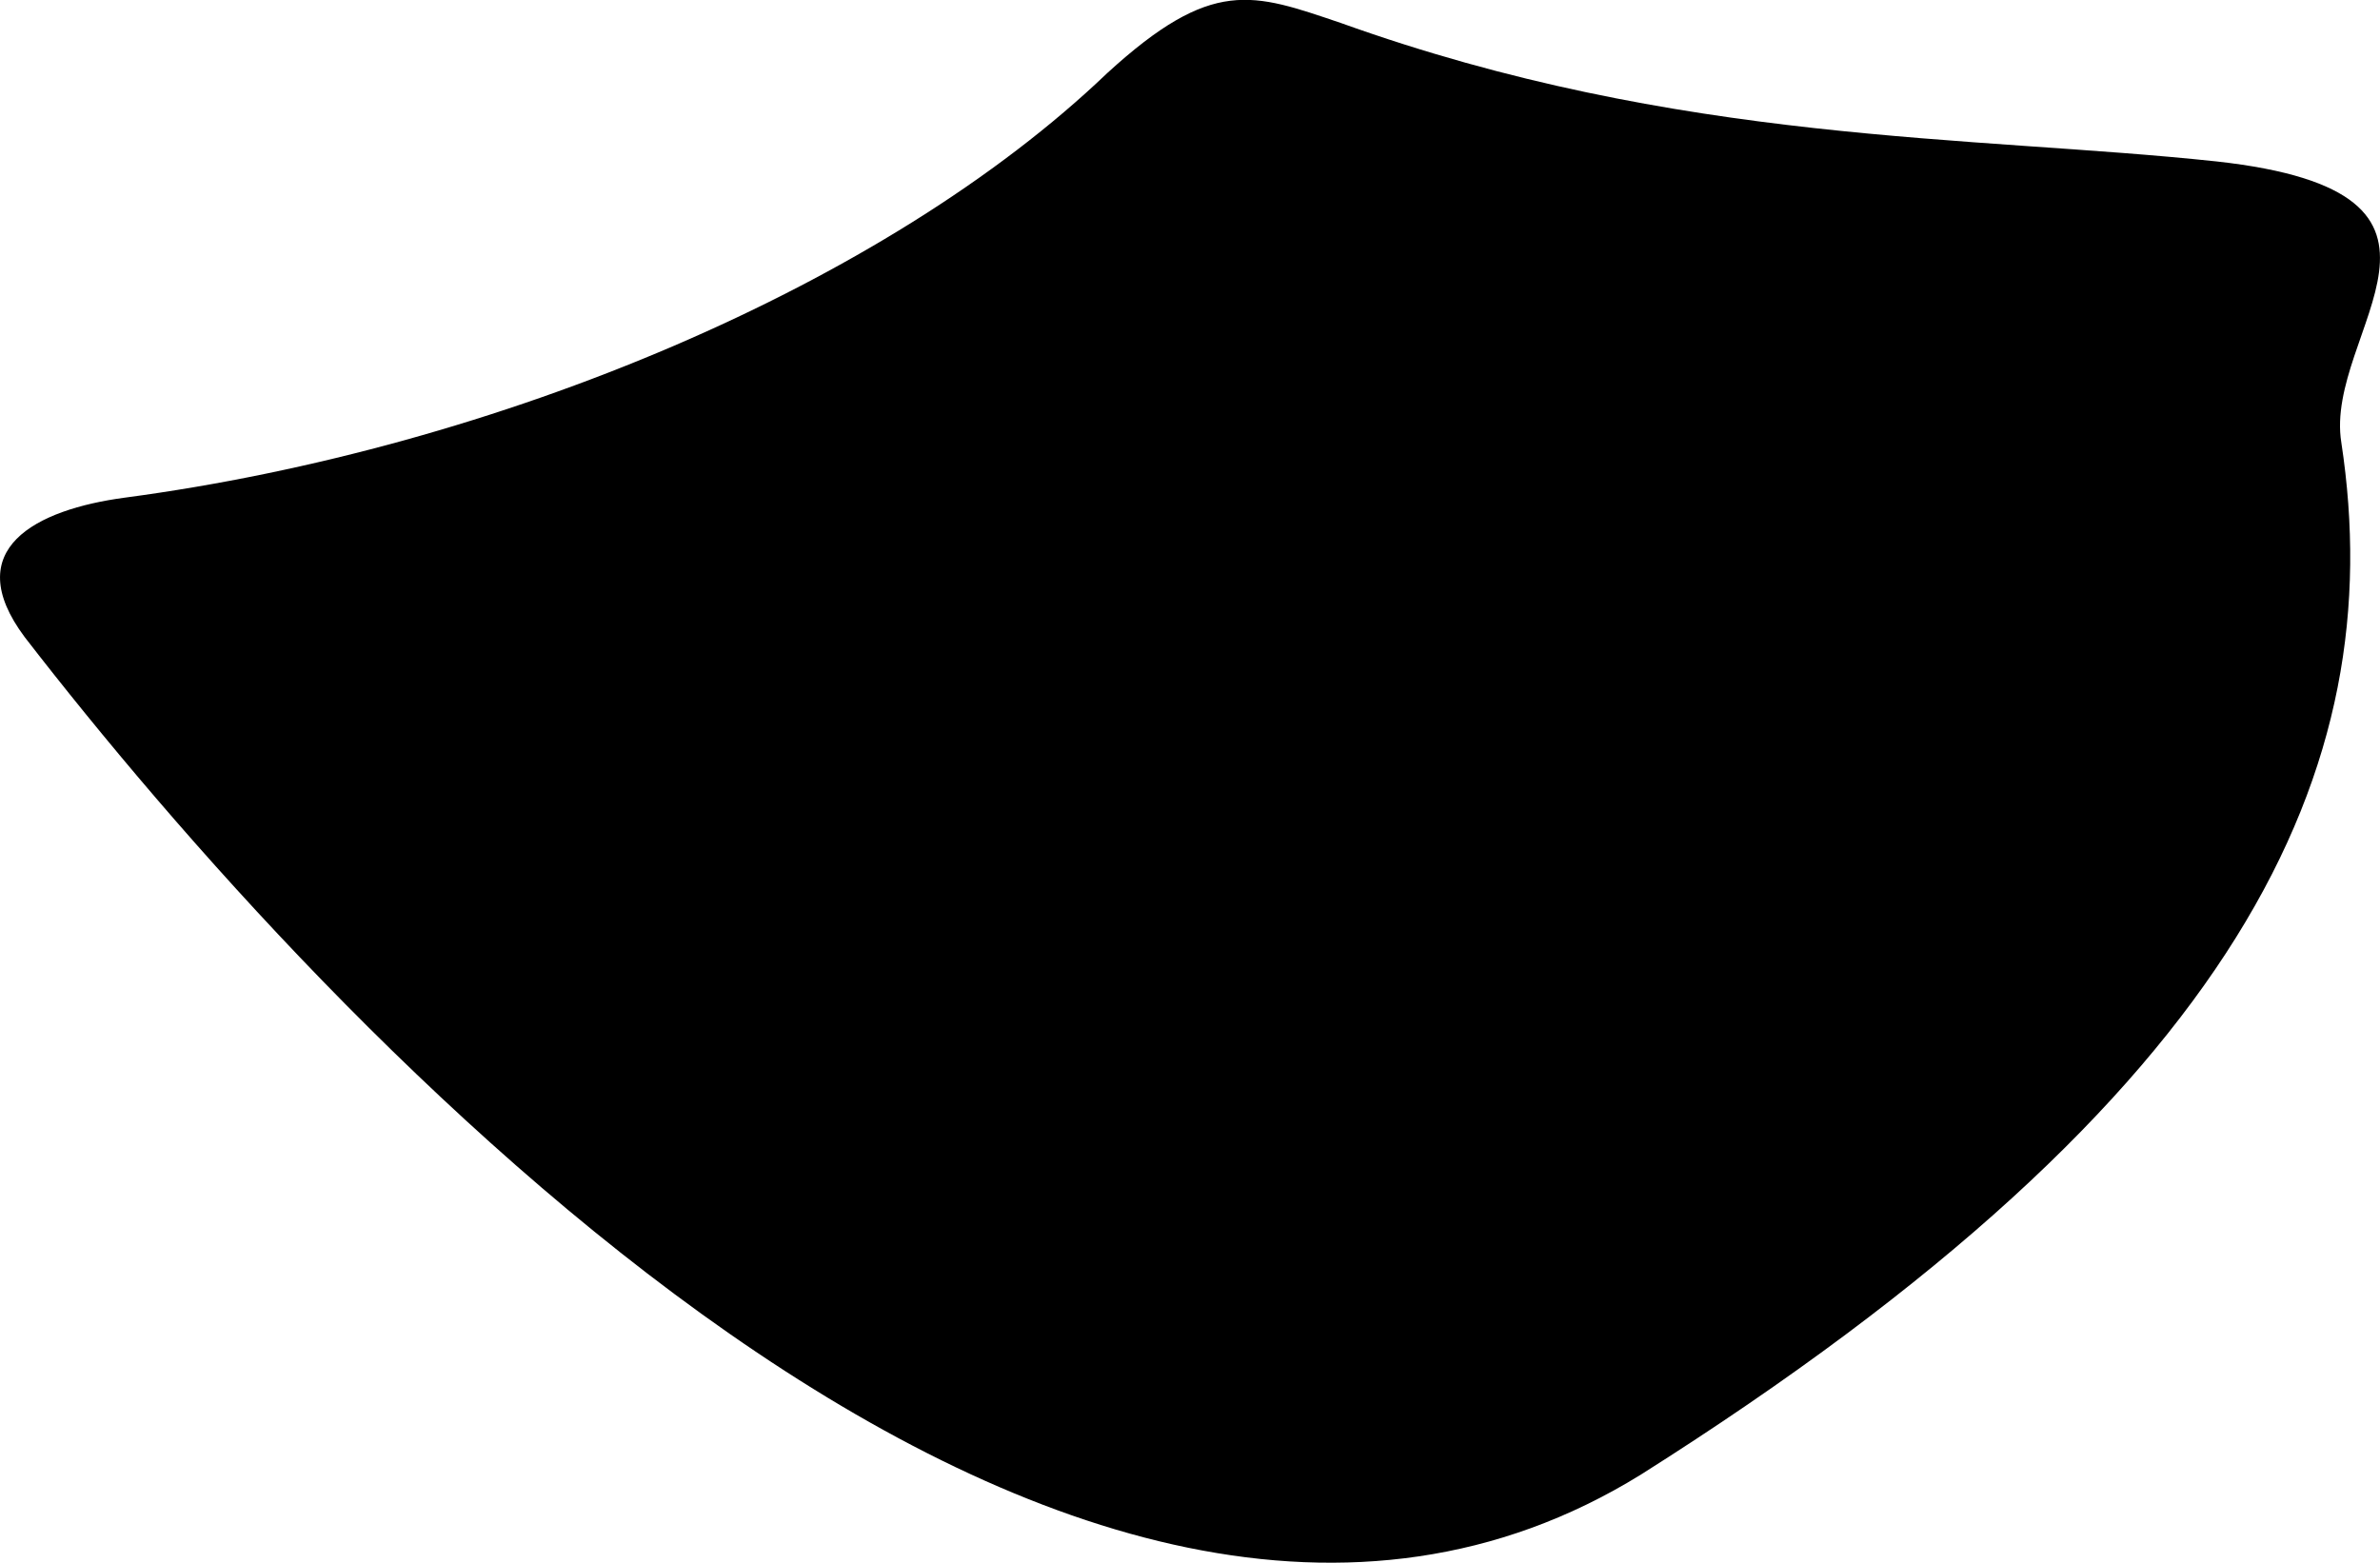 <svg xmlns="http://www.w3.org/2000/svg" viewBox="233.641 308.865 8.005 5.257">
	<path d="M 233.724 311.008 C 233.503 310.712 233.761 310.579 234.061 310.539 C 235.316 310.372 236.62 309.824 237.365 309.111 C 237.719 308.787 237.854 308.842 238.15 308.942 C 239.292 309.352 240.272 309.32 241.096 309.408 C 242.055 309.514 241.455 309.979 241.516 310.354 C 241.682 311.447 241.191 312.542 239.159 313.826 C 237.229 315.018 234.728 312.307 233.724 311.008" fill="#000000"/>
</svg>